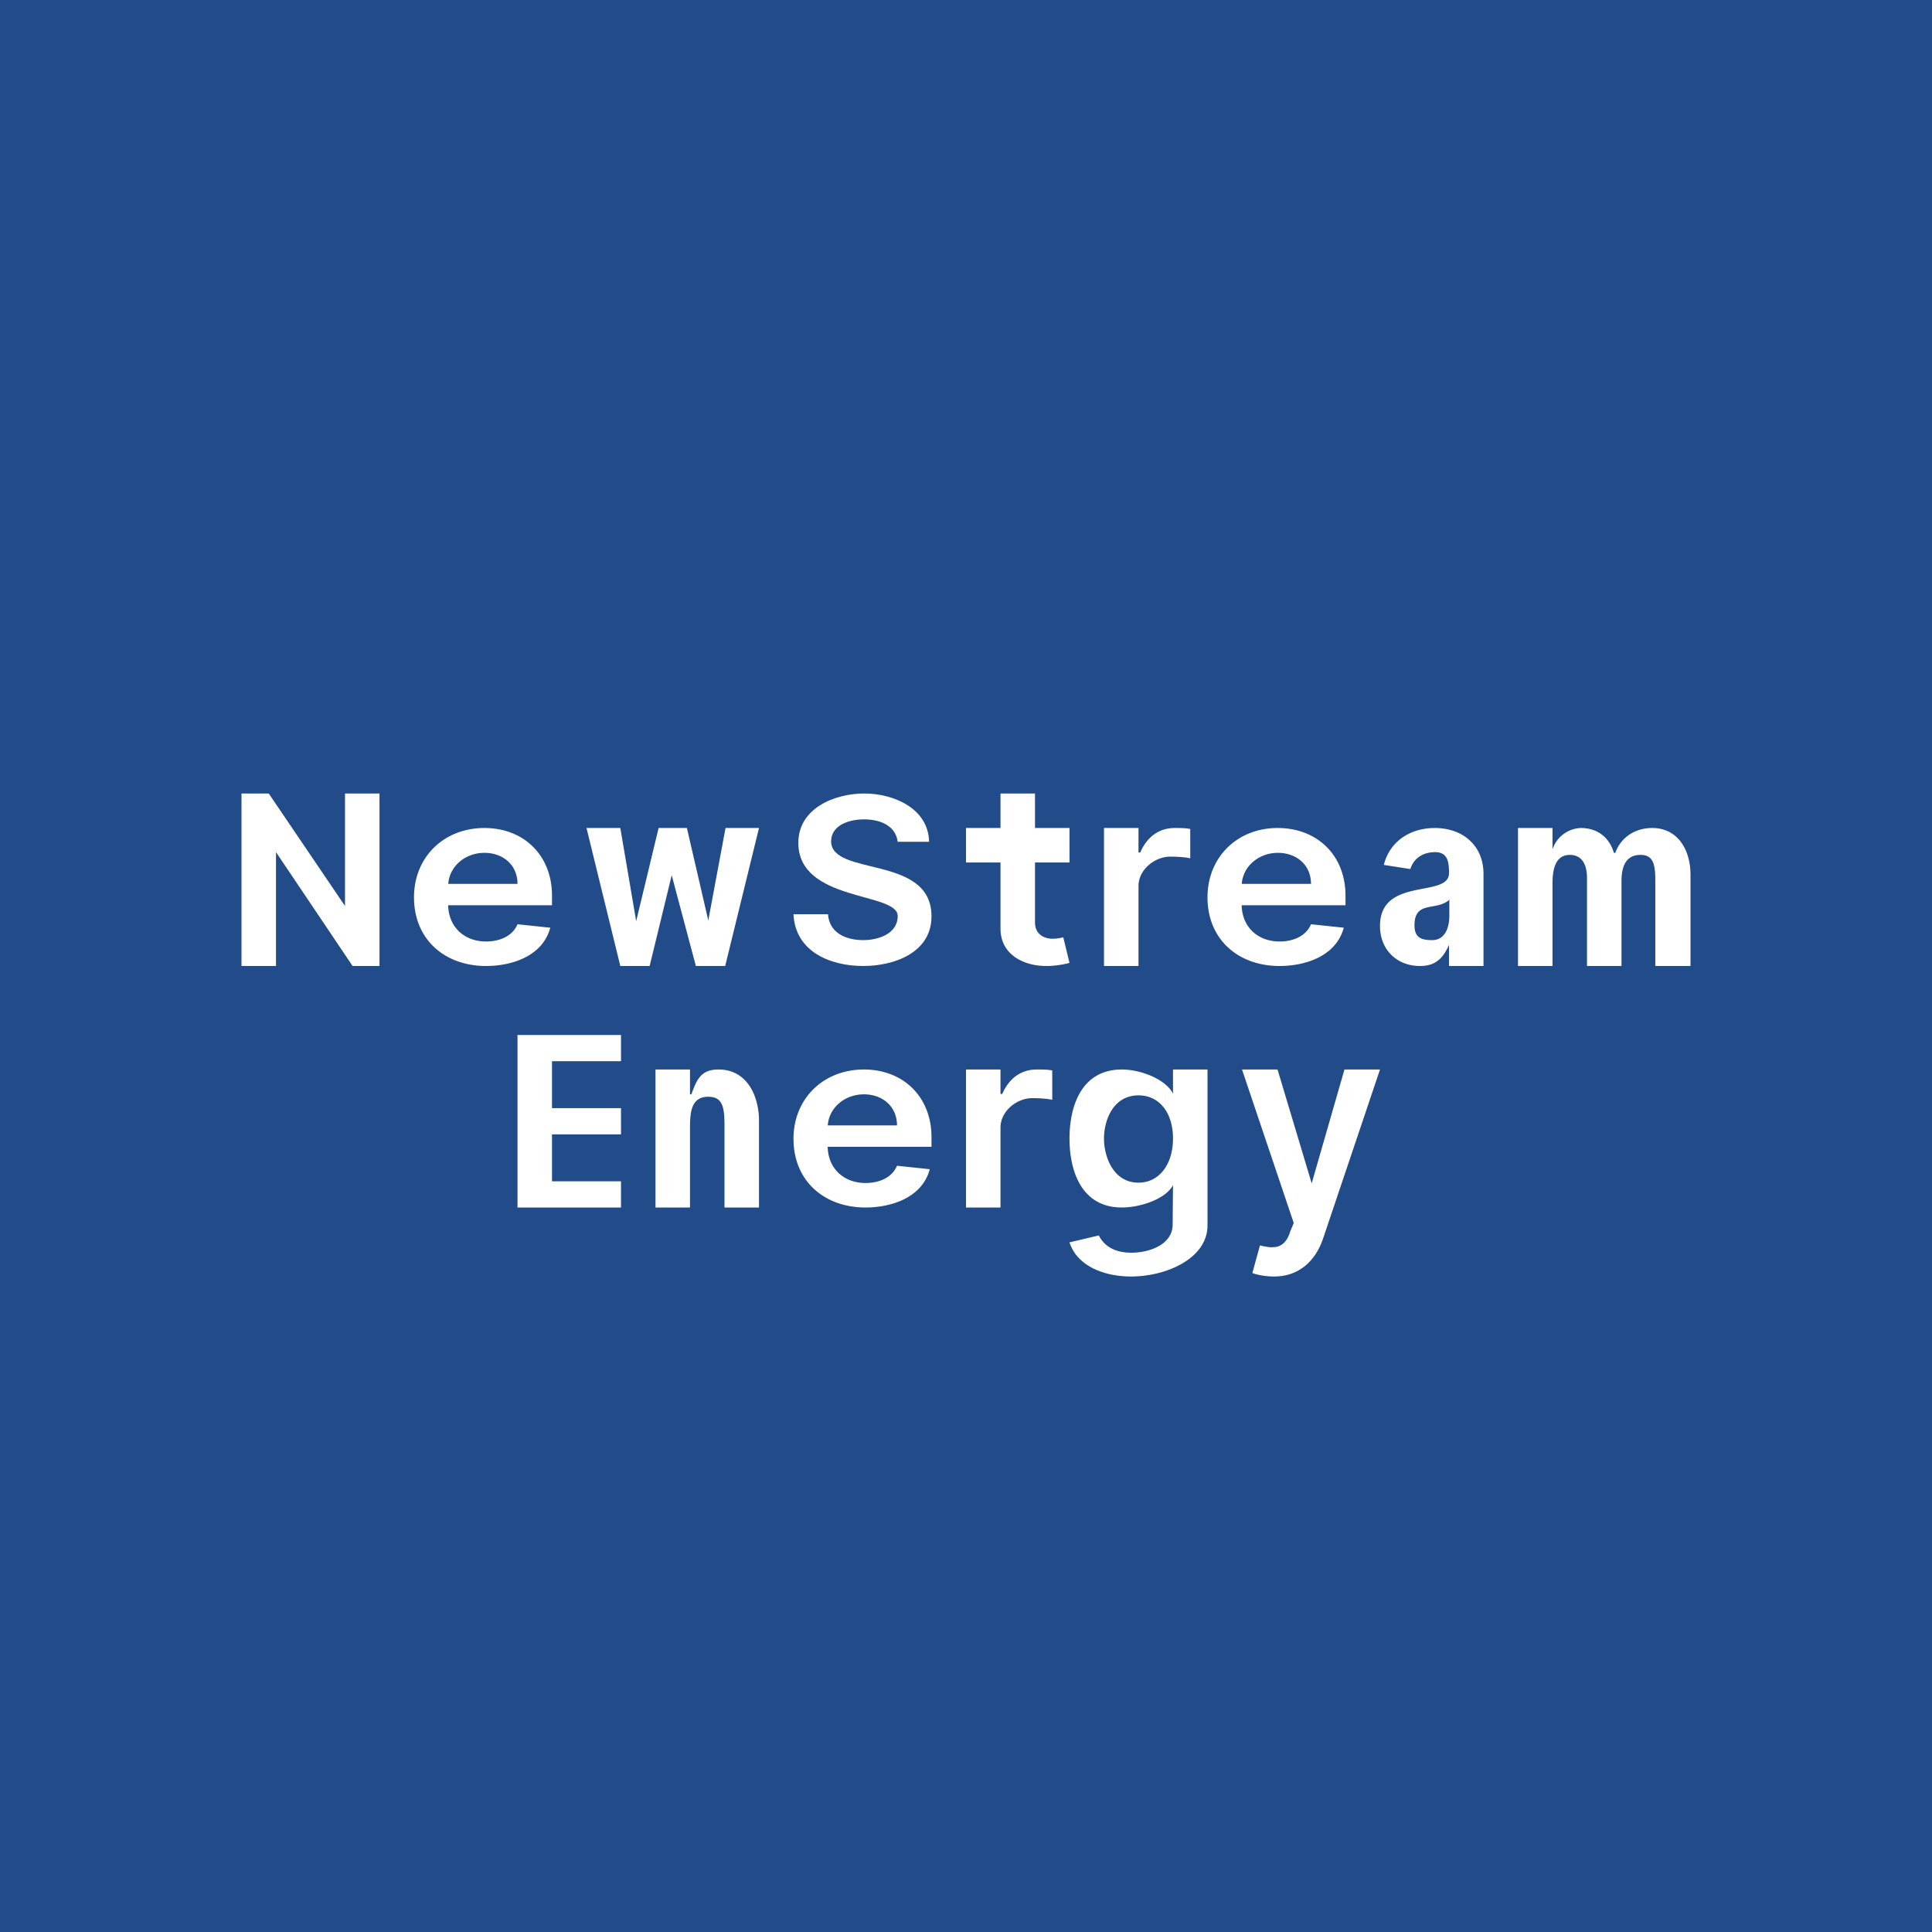 <!-- by Finnhub --><svg width="56" height="56" viewBox="0 0 56 56" xmlns="http://www.w3.org/2000/svg"><path fill="#224B89" d="M0 0h56v56H0z"/><path d="M11 23v5h-.78L8 24.7V28H7v-5h.79L10 26.26V23h1ZM26.02 24.4c-.05-.41-.42-.65-.98-.65-.4 0-.94.15-.95.63 0 1.04 2.91.38 2.91 2.18 0 1.06-1.09 1.44-1.98 1.44-.96 0-1.97-.42-2.02-1.5h1c.04.55.53.75 1.02.75.42 0 1-.17 1-.7 0-.7-2.88-.4-2.88-2.12 0-1 1.05-1.43 1.91-1.43.85 0 1.86.43 1.88 1.4h-.91ZM17.98 28 17 24h.98l.46 2.7.65-2.7h.82l.62 2.68.5-2.68H22l-.98 4h-.85l-.7-2.63-.64 2.63h-.85ZM29 23h1v3.74c0 .31.22.47.52.47.13 0 .25-.03.3-.04l.18.74c-.11.03-.32.08-.61.09-.7.02-1.4-.32-1.39-1.1V23Z" fill="#fff"/><path d="M31 25v-1h-3v1h3ZM15 35v-5h3v.76h-2v1.36h2v.76h-2v1.36h2V35h-3ZM41.16 28c-.68 0-1.16-.48-1.16-1.16 0-1.44 2-.8 2-1.53 0-.31-.03-.61-.4-.61-.4 0-.64.22-.72.49l-.77-.12c.18-.7.78-1.07 1.48-1.07.8 0 1.41.5 1.41 1.33V28h-1v-.61c-.18.4-.4.61-.84.61Zm.35-.75c.34 0 .5-.3.5-.72v-.45c-.38.34-1.01.01-1.01.74 0 .34.17.43.51.43ZM44 28v-4h1v.62a.9.9 0 0 1 .82-.62c.49 0 .83.28.96.72h.04c.16-.44.56-.72 1.07-.72.76 0 1.11.66 1.11 1.35V28h-1.02v-2.5c0-.5-.09-.72-.43-.72-.4 0-.55.3-.55.76V28h-1v-2.55c0-.4-.15-.67-.5-.67-.37 0-.5.33-.5.82V28h-1ZM36.93 37c-.26 0-.5-.05-.63-.1l.22-.8c.14.03.27.06.38.05.22 0 .4-.13.5-.46l.1-.24L36 31h1.03l.99 3.3.95-3.3H40l-1.65 4.9c-.22.65-.7 1.1-1.42 1.1ZM25.09 35c-1.2 0-2.09-.77-2.09-1.99 0-1.17.87-2.01 2.04-2.01 1.15 0 1.96.8 1.96 1.96v.28h-3.52v-.62H26c0-.55-.42-.9-.96-.9-.55 0-1.04.39-1.05.96v.53c0 .65.46 1.08 1.1 1.08.37 0 .76-.14.91-.5l.95.1c-.22.82-1.1 1.11-1.87 1.11ZM14.09 28c-1.2 0-2.09-.77-2.09-1.99 0-1.17.87-2.01 2.04-2.01 1.15 0 1.96.8 1.96 1.96v.28h-3.52v-.62H15c0-.55-.42-.9-.96-.9-.55 0-1.04.39-1.05.96v.53c0 .65.46 1.08 1.1 1.08.37 0 .76-.14.91-.5l.95.1c-.22.82-1.1 1.11-1.87 1.11ZM37.09 28c-1.2 0-2.09-.77-2.09-1.99 0-1.17.87-2.01 2.03-2.01 1.16 0 1.97.8 1.97 1.96v.28h-3.52v-.62H38c0-.55-.42-.9-.96-.9-.55 0-1.04.39-1.05.96v.53c0 .65.46 1.08 1.1 1.08.37 0 .76-.14.91-.5l.95.1c-.22.82-1.1 1.11-1.87 1.11ZM20 32.69V35h-1v-4h1v.72h.04c.16-.44.28-.72.79-.72.82 0 1.17.76 1.17 1.49V35h-1v-2.37c0-.53-.05-.84-.47-.84-.5 0-.53.46-.53.9ZM32.78 37c-.77 0-1.56-.3-1.78-.99l.85-.2c.12.24.38.5.94.5.54 0 1.2-.24 1.2-.82l.01-1.14c-.21.41-.96.65-1.48.65-1.2 0-1.52-1.1-1.52-2 0-.88.31-2 1.52-2 .54 0 1.27.28 1.48.7V31h1v4.52c0 .95-1.18 1.48-2.22 1.48Zm.22-2.72c.6 0 1-.53 1-1.28 0-.74-.39-1.25-1-1.25-.74 0-1 .73-1 1.25 0 .53.27 1.28 1 1.28ZM28 35v-4h1v.71h.05c.2-.46.55-.71 1-.71.14 0 .34 0 .45.03v.85c-.1-.03-.36-.05-.58-.05-.45 0-.92.38-.92.85V35h-1ZM32 28v-4h1v.71h.05c.2-.46.55-.71 1-.71.14 0 .34 0 .45.03v.85c-.1-.03-.36-.05-.58-.05-.45 0-.92.38-.92.85V28h-1Z" fill="#fff"/></svg>